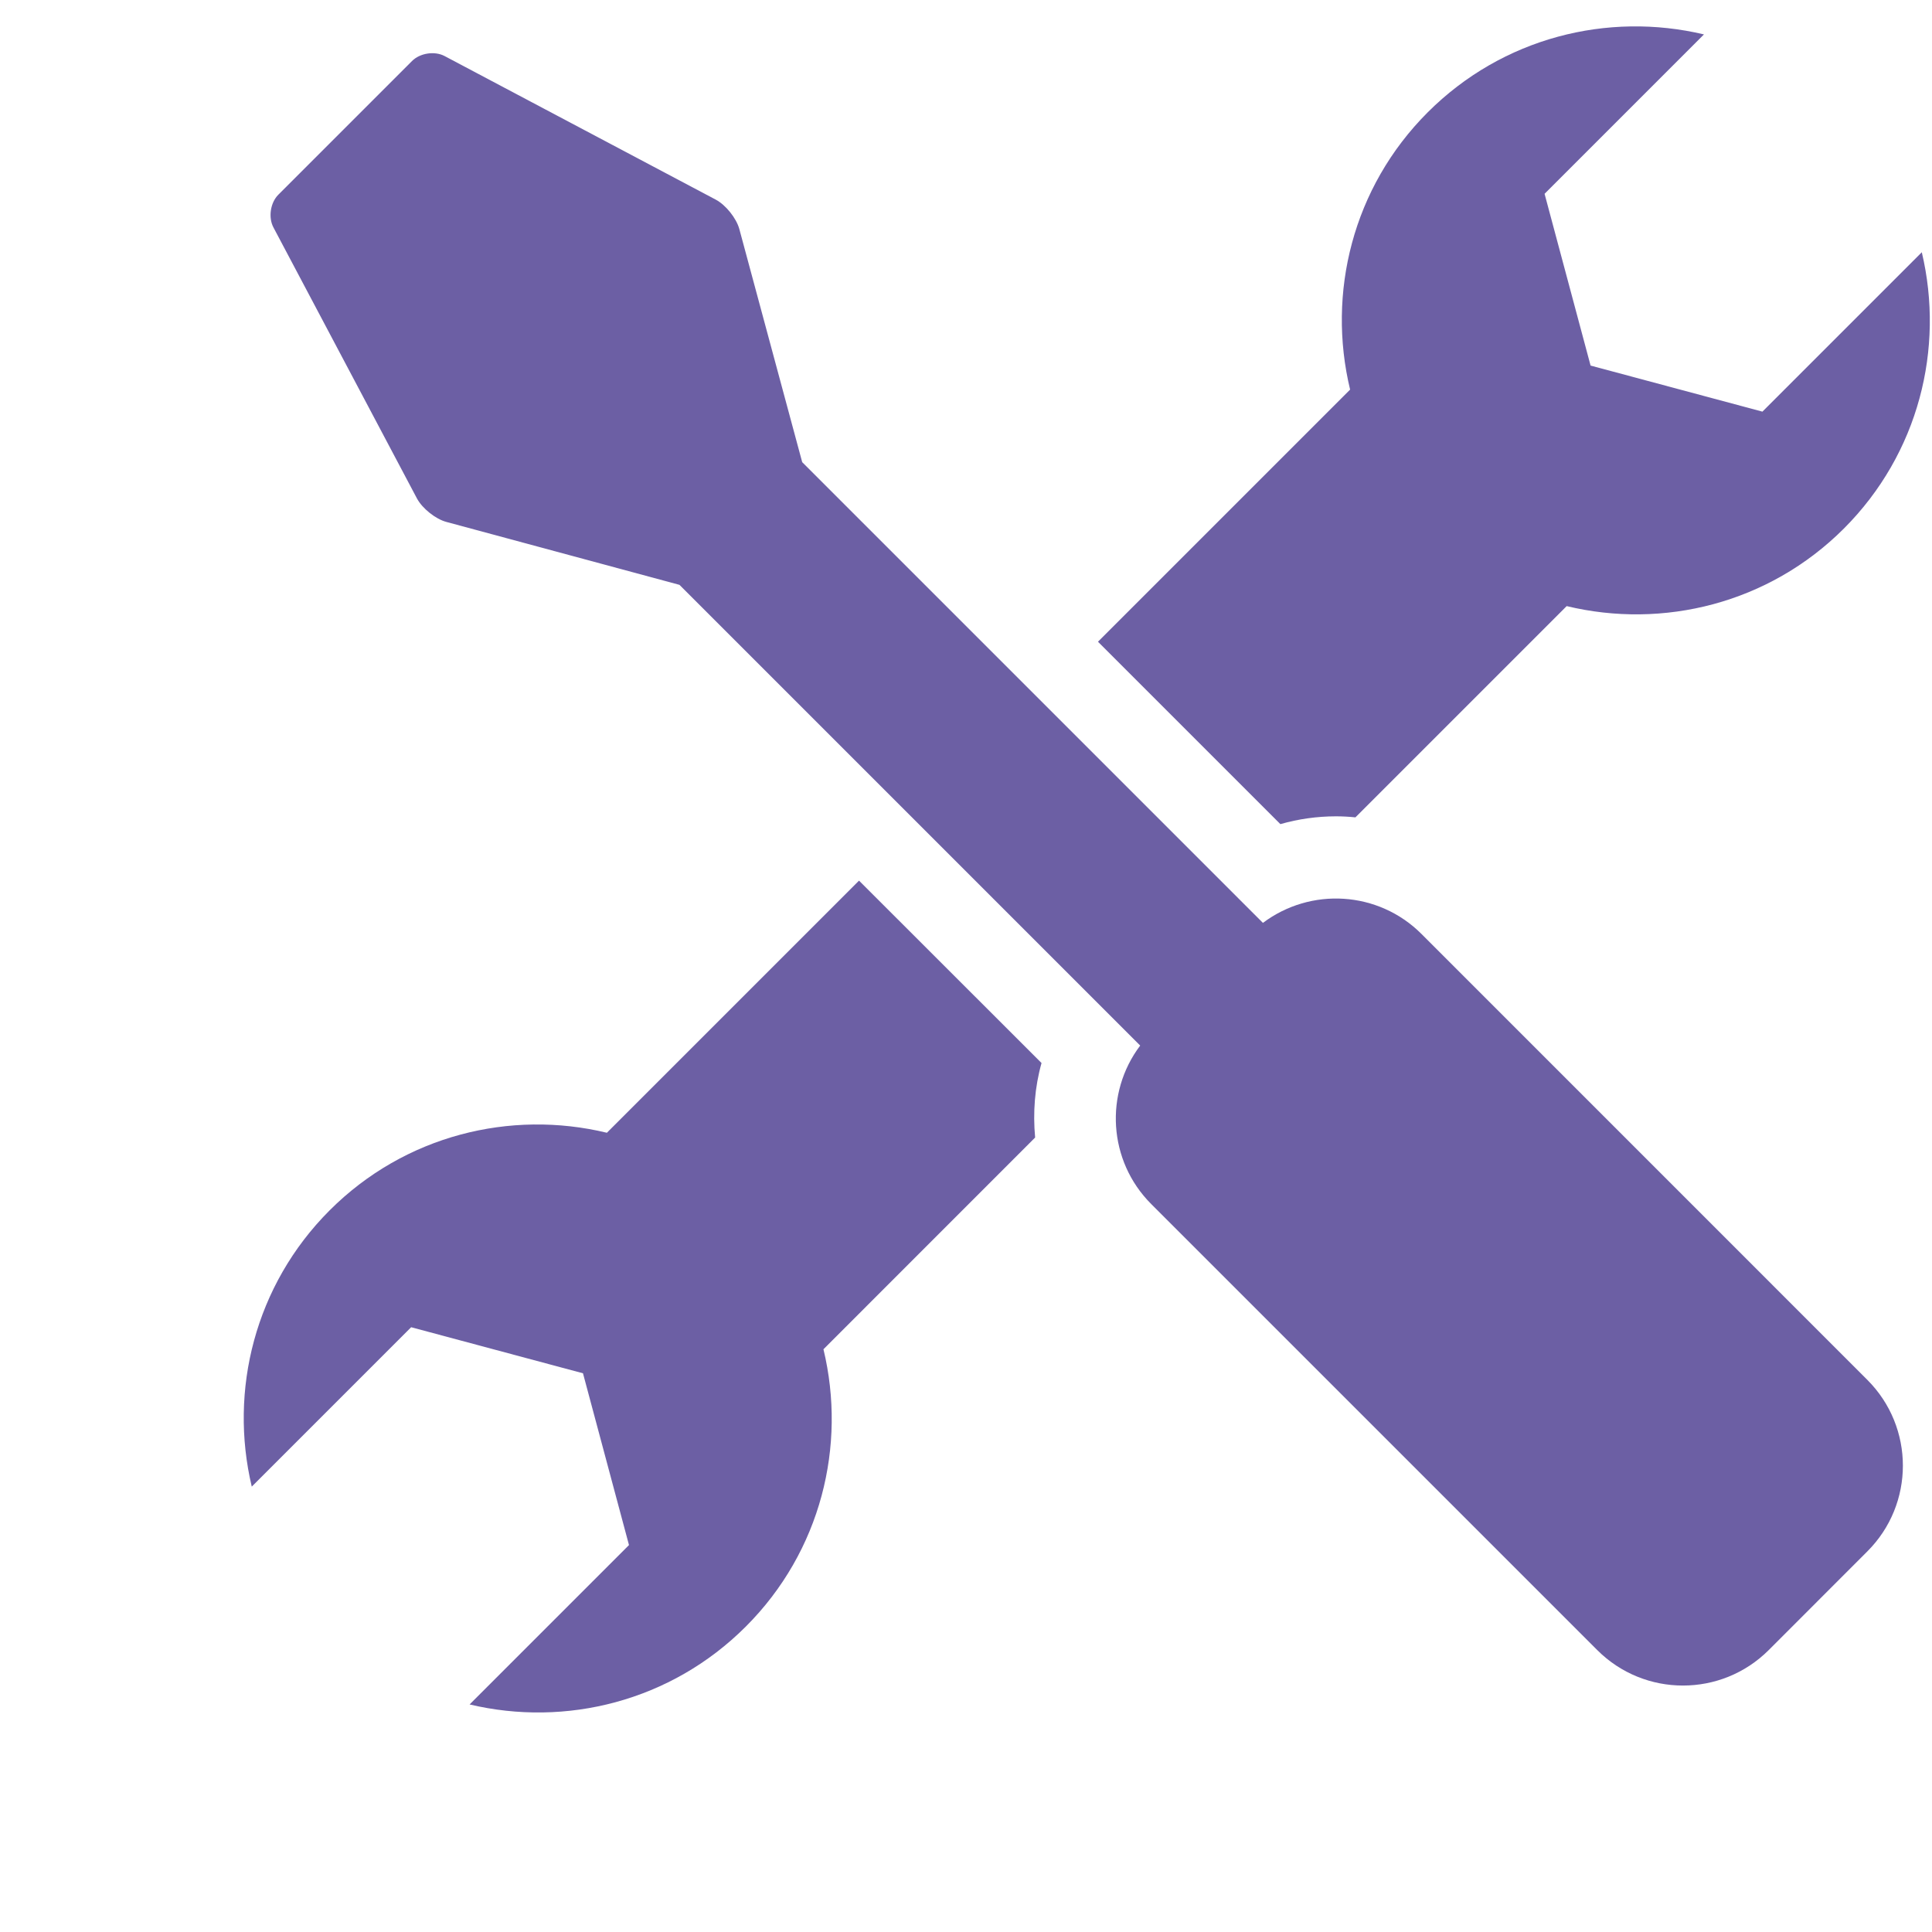 <svg xmlns="http://www.w3.org/2000/svg" width="32" height="32" viewBox="0 0 32 32" fill="none">
    <path d="M23.544 15.469C22.827 14.753 21.706 14.693 20.918 15.286L13.287 7.655L12.246 3.795C12.197 3.614 12.021 3.395 11.856 3.307L7.365 0.929C7.201 0.841 6.956 0.878 6.824 1.011L4.61 3.225C4.478 3.357 4.441 3.601 4.529 3.767L6.906 8.256C6.995 8.422 7.214 8.597 7.394 8.645L11.254 9.687L18.885 17.318C18.292 18.104 18.352 19.227 19.068 19.943L26.455 27.33C27.239 28.114 28.511 28.114 29.296 27.33L30.929 25.696C31.714 24.912 31.714 23.64 30.929 22.855L23.544 15.469Z" fill="#6C5FA4"/>
    <path d="M21.207 13.65C21.505 13.565 21.815 13.521 22.127 13.521C22.235 13.521 22.344 13.527 22.45 13.538L25.949 10.039C27.544 10.423 29.296 9.999 30.541 8.754C31.782 7.512 32.209 5.769 31.831 4.178L29.191 6.818L26.345 6.055L25.583 3.21L28.223 0.57C26.631 0.192 24.889 0.619 23.647 1.861C22.402 3.106 21.977 4.857 22.362 6.453L18.186 10.629L21.207 13.65Z" fill="#6C5FA4"/>
    <path d="M14.228 14.586L10.052 18.762C8.457 18.377 6.705 18.802 5.46 20.047C4.219 21.289 3.792 23.032 4.17 24.623L6.81 21.983L9.656 22.746L10.418 25.591L7.778 28.231C9.37 28.609 11.113 28.182 12.354 26.94C13.599 25.695 14.024 23.944 13.639 22.348L17.145 18.841C17.107 18.428 17.138 18.01 17.251 17.607L14.228 14.586Z" fill="#6C5FA4"/>
</svg>